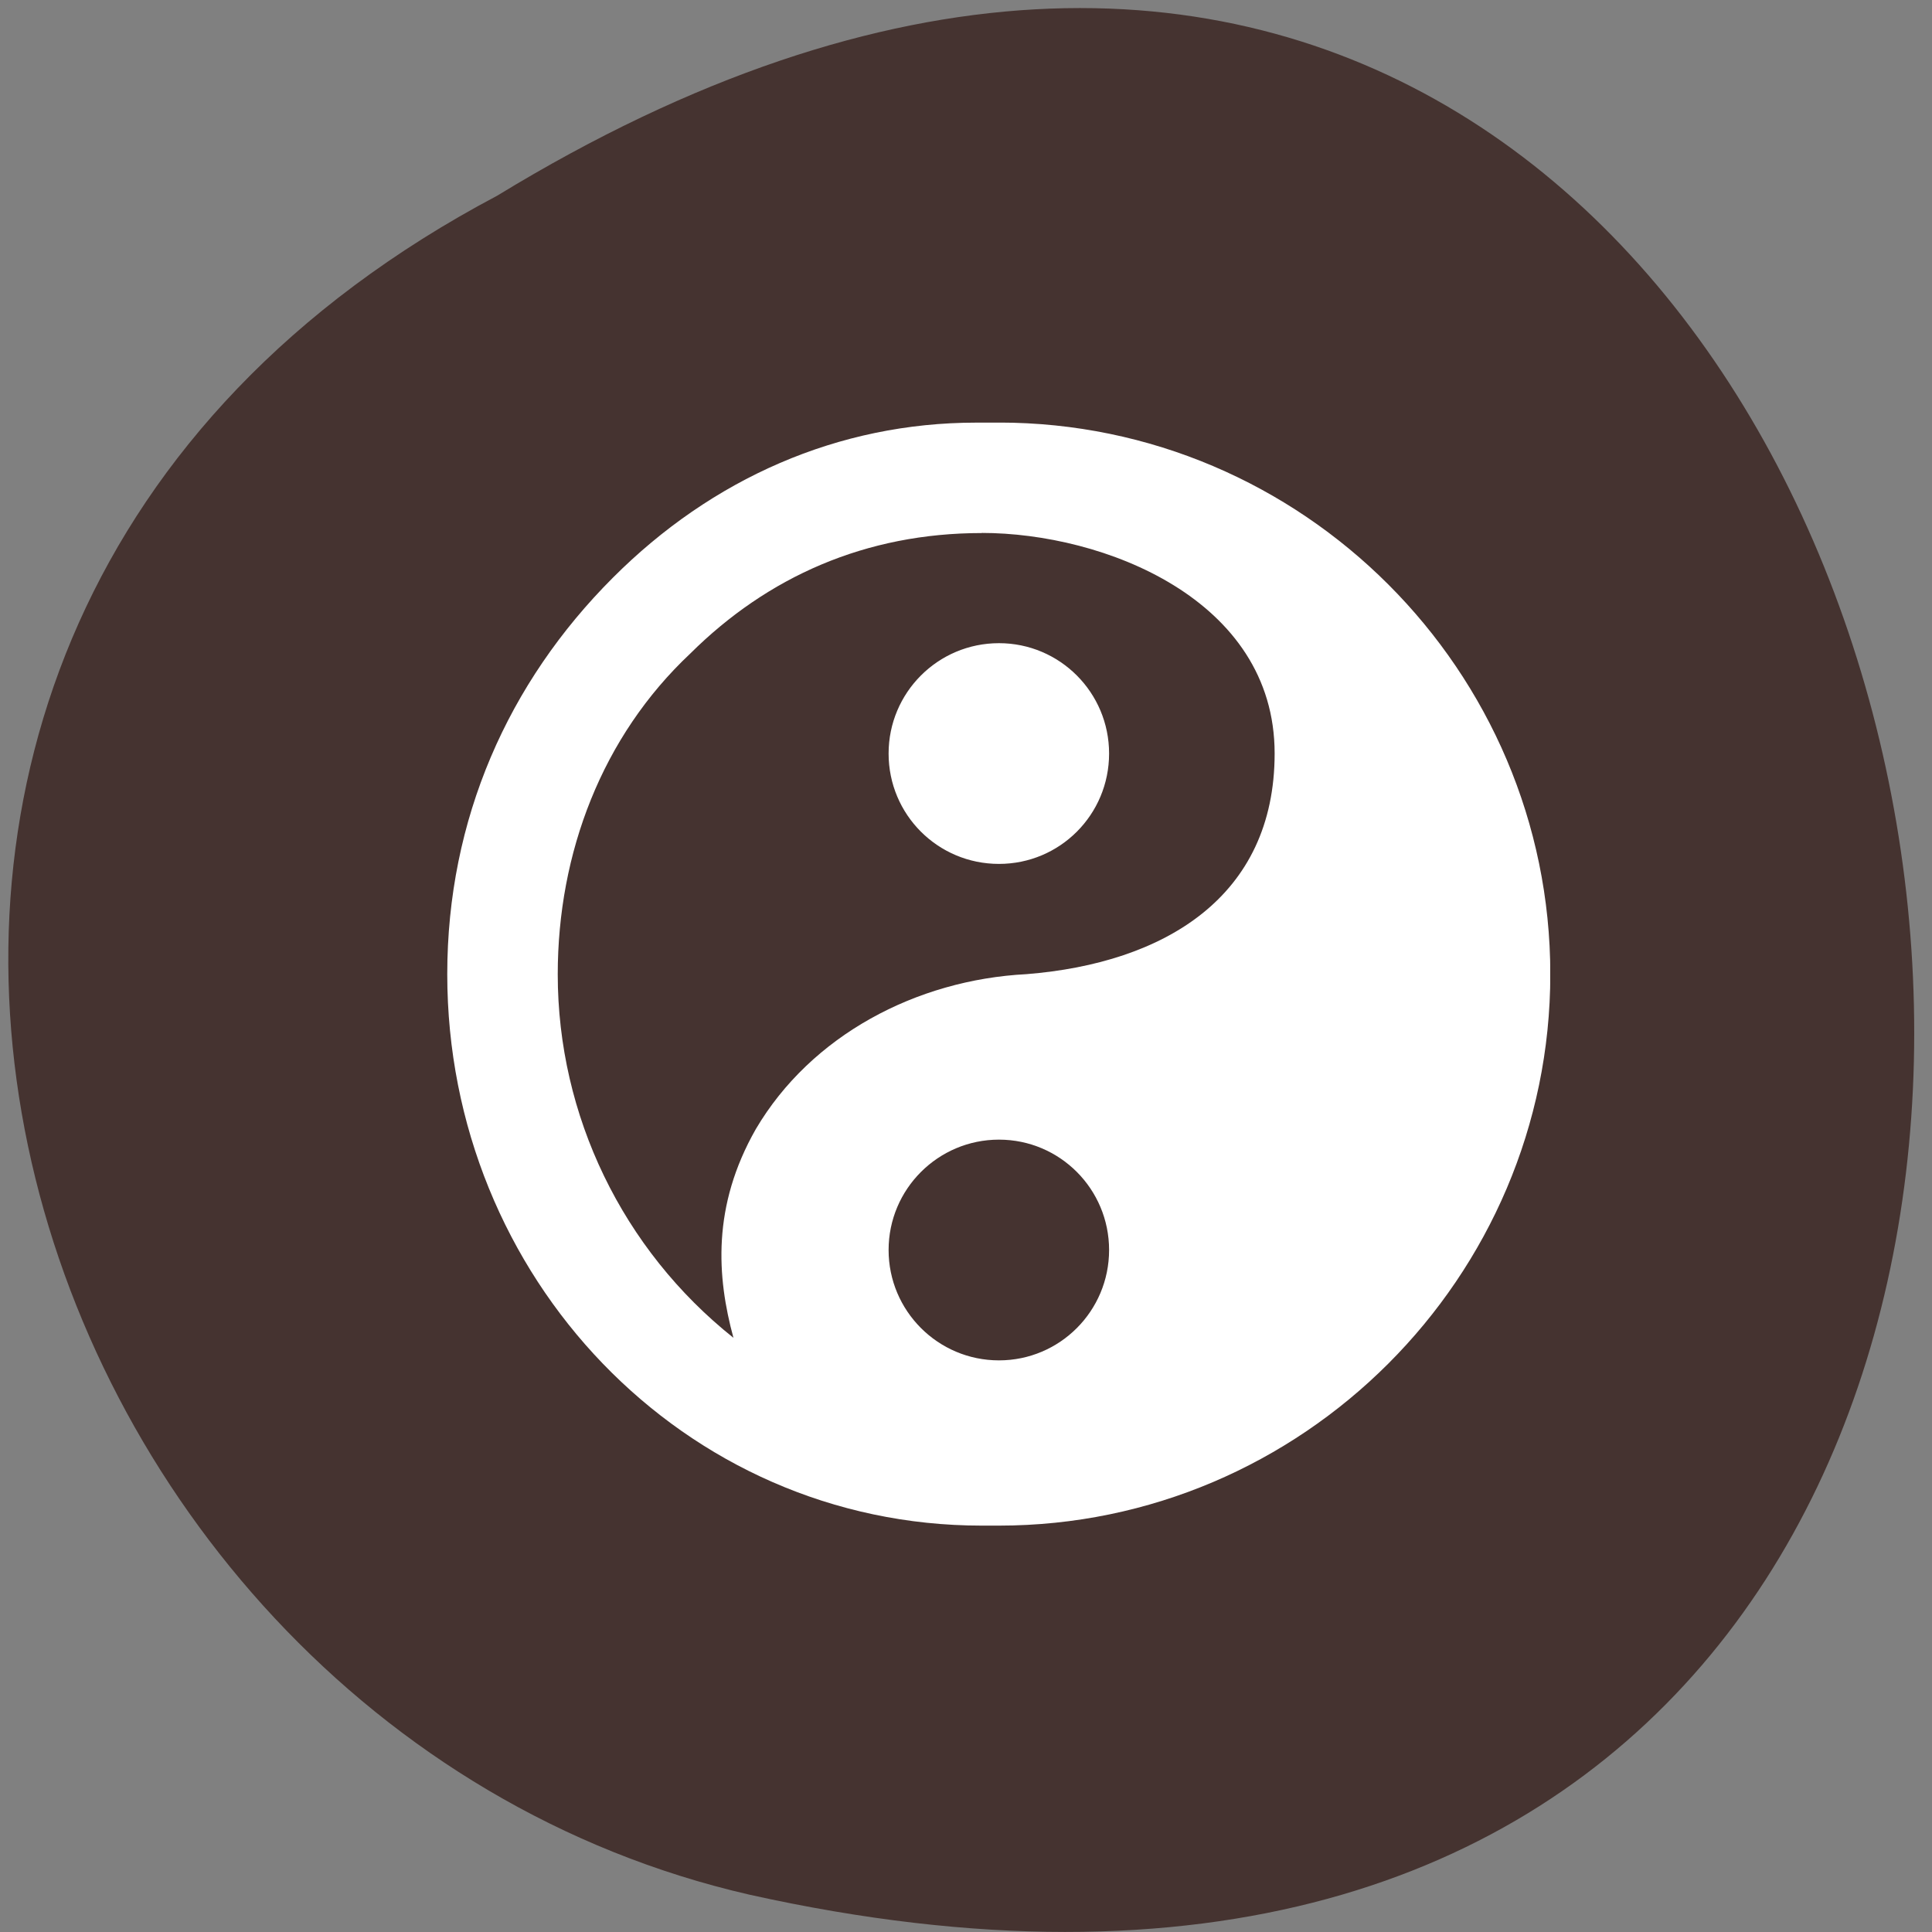 <svg xmlns="http://www.w3.org/2000/svg" viewBox="0 0 32 32"><rect x="0" y="0" width="32" height="32" fill="#808080" stroke="none"/><defs><clipPath id="0"><path d="m 7.406 7 h 18.27 v 18.27 h -18.27"/></clipPath></defs><path d="m 8.234 3.242 c 26.09 -15.926 34.422 34.863 4.18 28.14 c -12.484 -2.863 -17.992 -20.836 -4.18 -28.14" fill="#453330"/><g clip-path="url(#0)"><path d="m 16.17 7 c -2.285 0 -4.379 0.926 -6.02 2.57 c -1.734 1.734 -2.742 4 -2.742 6.566 c 0 5.02 3.918 9.133 8.852 9.133 h 0.285 c 5.02 0 9.133 -4.109 9.133 -9.133 c 0 -5.03 -4.109 -9.137 -9.133 -9.137 m -0.285 1.828 c 2.01 0 4.852 1.094 4.852 3.652 c 0 2.379 -1.828 3.473 -4.109 3.656 c -1.828 0.094 -3.57 1.016 -4.484 2.566 c -0.73 1.281 -0.645 2.449 -0.371 3.457 c -1.836 -1.461 -2.91 -3.68 -2.91 -6.02 c 0 -2.01 0.734 -3.941 2.195 -5.313 c 1.281 -1.273 2.906 -1.996 4.828 -1.996 m 0.285 1.824 c -1.012 0 -1.828 0.82 -1.828 1.828 c 0 1.012 0.816 1.828 1.828 1.828 c 1.01 0 1.824 -0.816 1.824 -1.828 c 0 -1.01 -0.816 -1.828 -1.824 -1.828 m 0 8.223 c 1.01 0 1.824 0.82 1.824 1.828 c 0 1.01 -0.816 1.828 -1.824 1.828 c -1.01 0 -1.828 -0.82 -1.828 -1.828 c 0 -1.01 0.82 -1.828 1.828 -1.828" fill="#fff"/></g></svg>